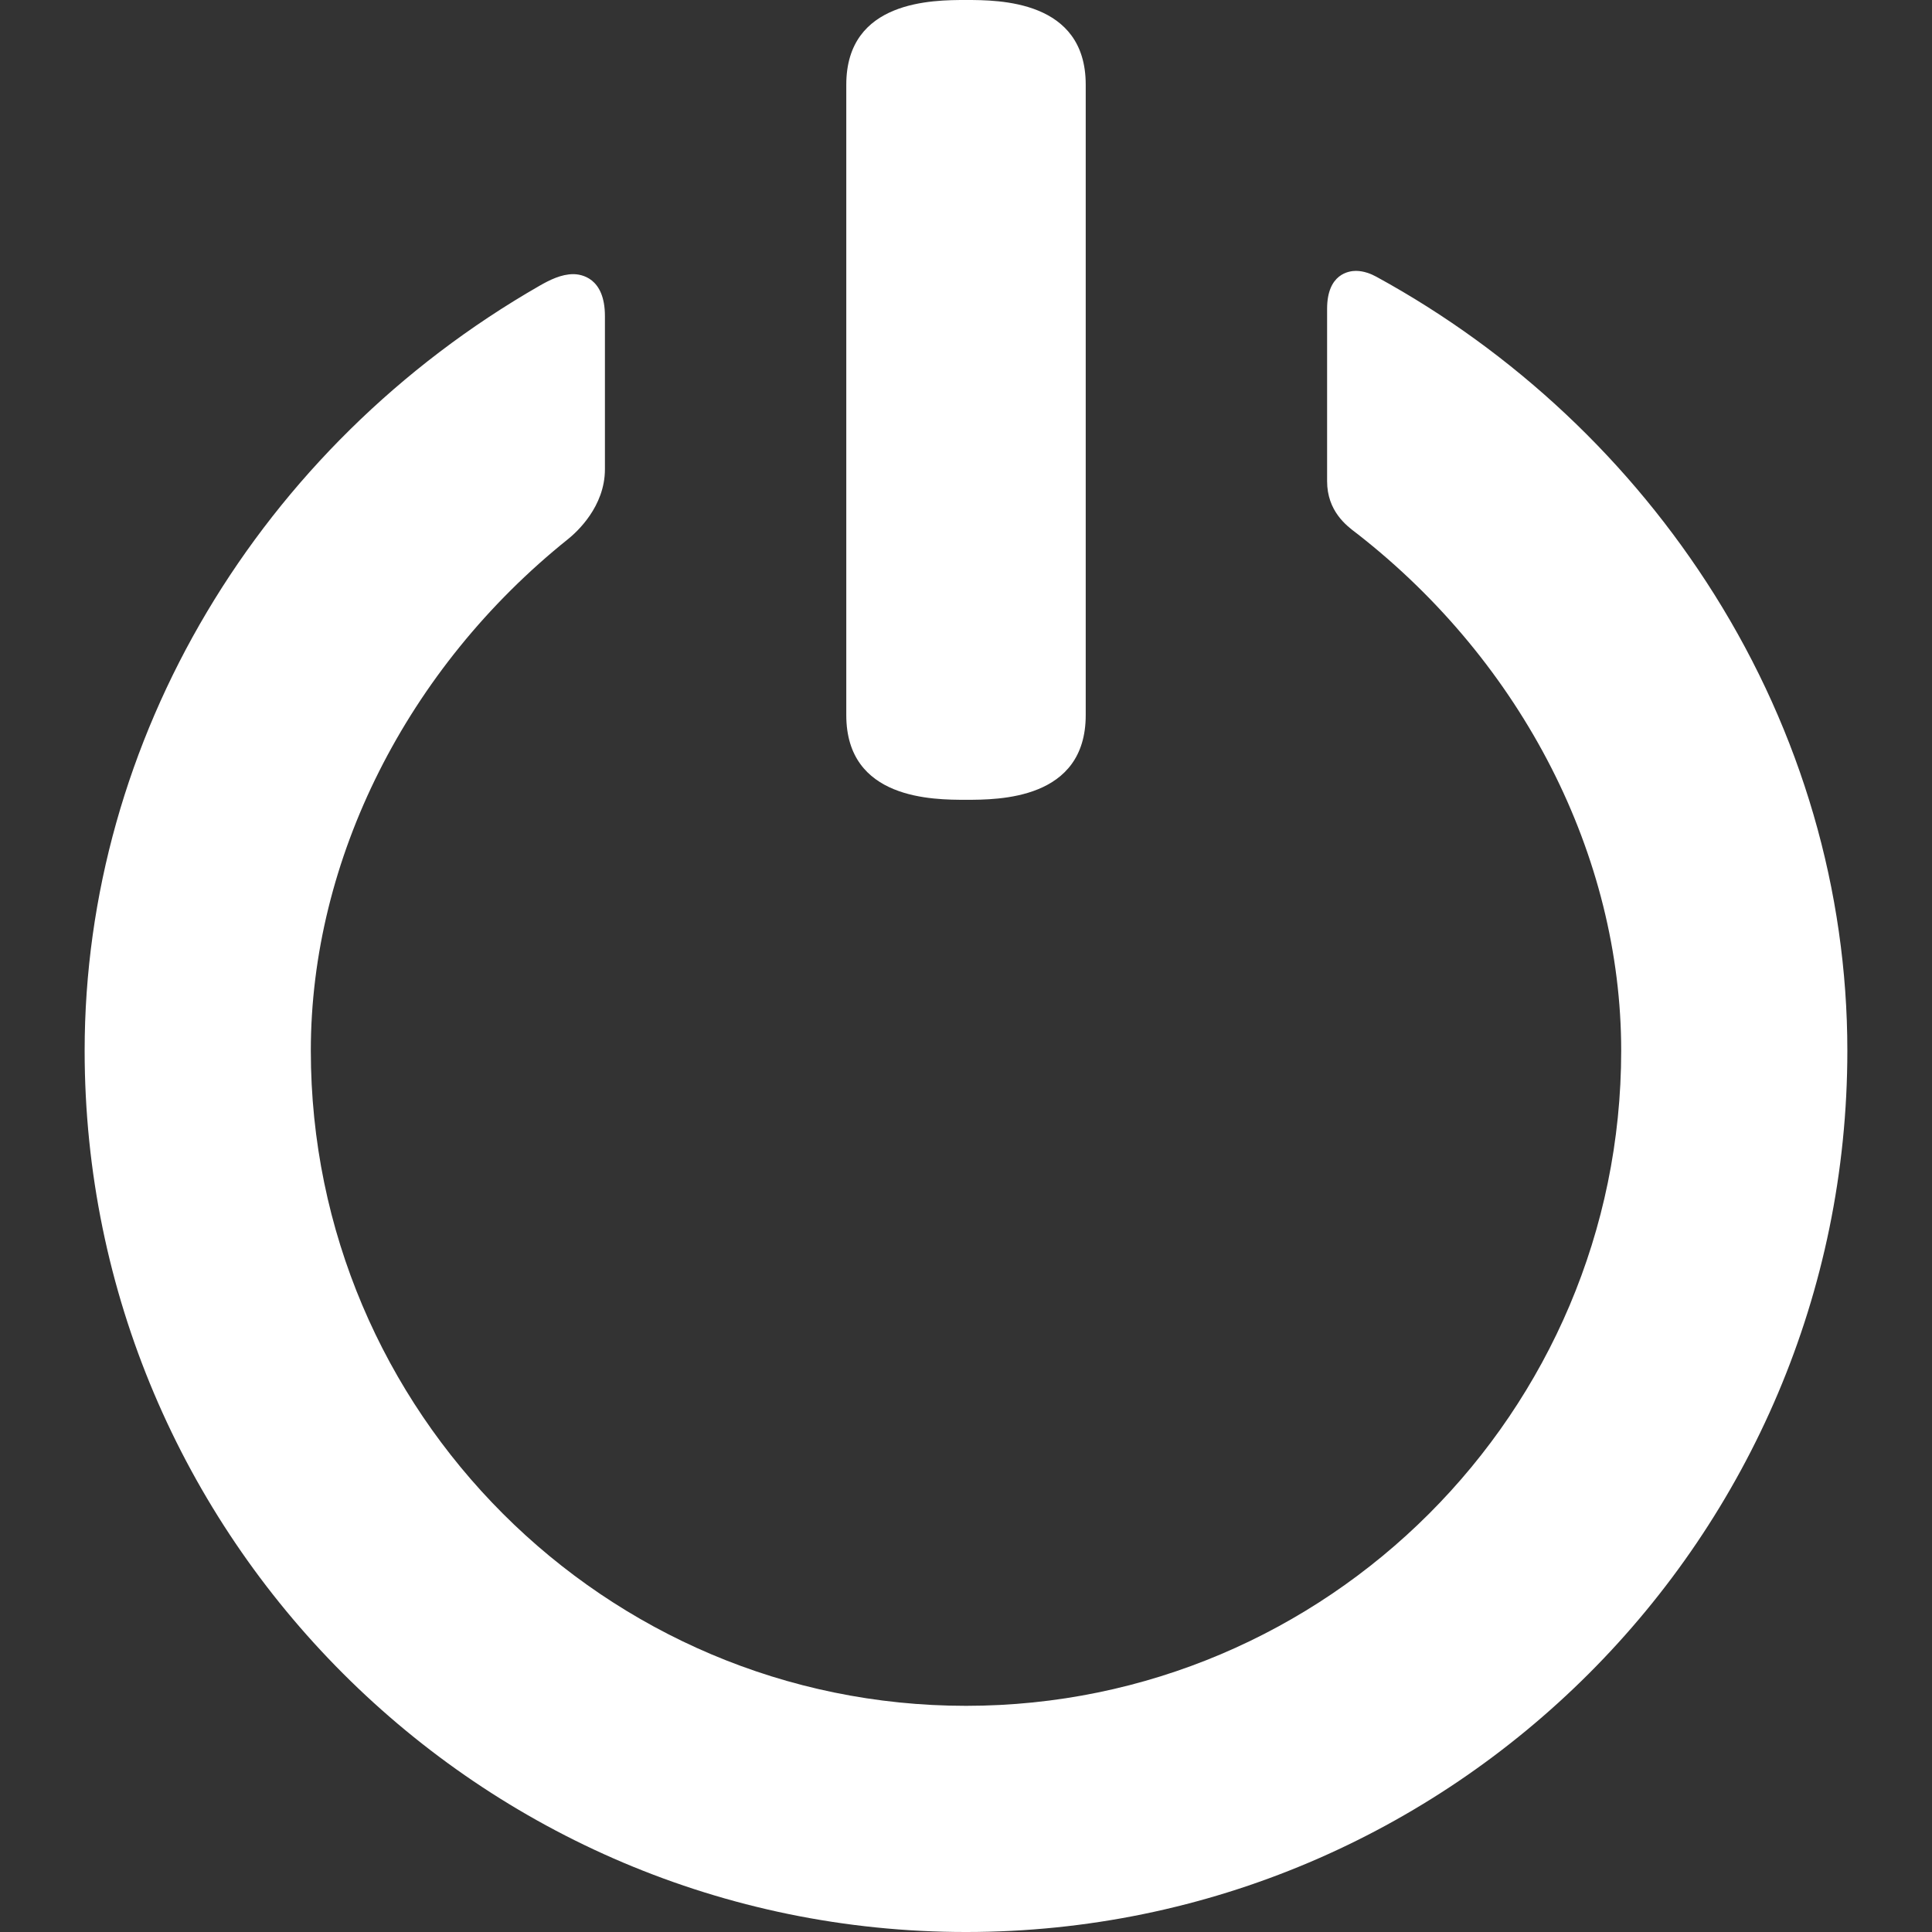 <?xml version="1.0" encoding="iso-8859-1"?>
<!-- Uploaded to: SVG Repo, www.svgrepo.com, Generator: SVG Repo Mixer Tools -->
<svg fill="#fff" height="800px" width="800px" version="1.1" id="Capa_1" xmlns="http://www.w3.org/2000/svg" xmlns:xlink="http://www.w3.org/1999/xlink" 
	 viewBox="0 0 358.825 358.825" xml:space="preserve">
<rect x="0" y="0" width="358.825" height="358.825" fill="#333333" stroke="none"/>
<g>
	<g id="Layer_5_51_">
		<g>
			<path d="M179.413,0c-6.081,0-22.235,0-22.235,15.724V132.82c0,15.724,16.154,15.724,22.235,15.724s22.235,0,22.235-15.724V15.724
				C201.648,0,185.494,0,179.413,0z"/>
			<path d="M318.411,110.418c-15.457-24.615-37.172-45.026-62.795-59.026c-0.901-0.493-2.289-1.081-3.779-1.081
				c-1.258,0-5.359,0.508-5.359,7.042v32.01c0,5.539,3.582,8.248,5.303,9.55l0.379,0.289c30.643,23.942,48.939,59.805,48.939,95.932
				c0,67.098-54.588,121.686-121.685,121.686S57.728,262.231,57.728,195.134c0-35.53,17.859-71.048,47.775-95.011
				c1.605-1.287,6.848-6.025,6.848-12.962V58.708c0-7.228-4.507-7.79-5.888-7.79c-2.202,0-4.381,1.08-6.224,2.137
				c-52.132,29.91-84.518,84.352-84.518,142.079c0,90.26,73.432,163.691,163.691,163.691s163.691-73.432,163.691-163.691
				C343.104,165.435,334.565,136.142,318.411,110.418z"/>
		</g>
	</g>
</g>
</svg>